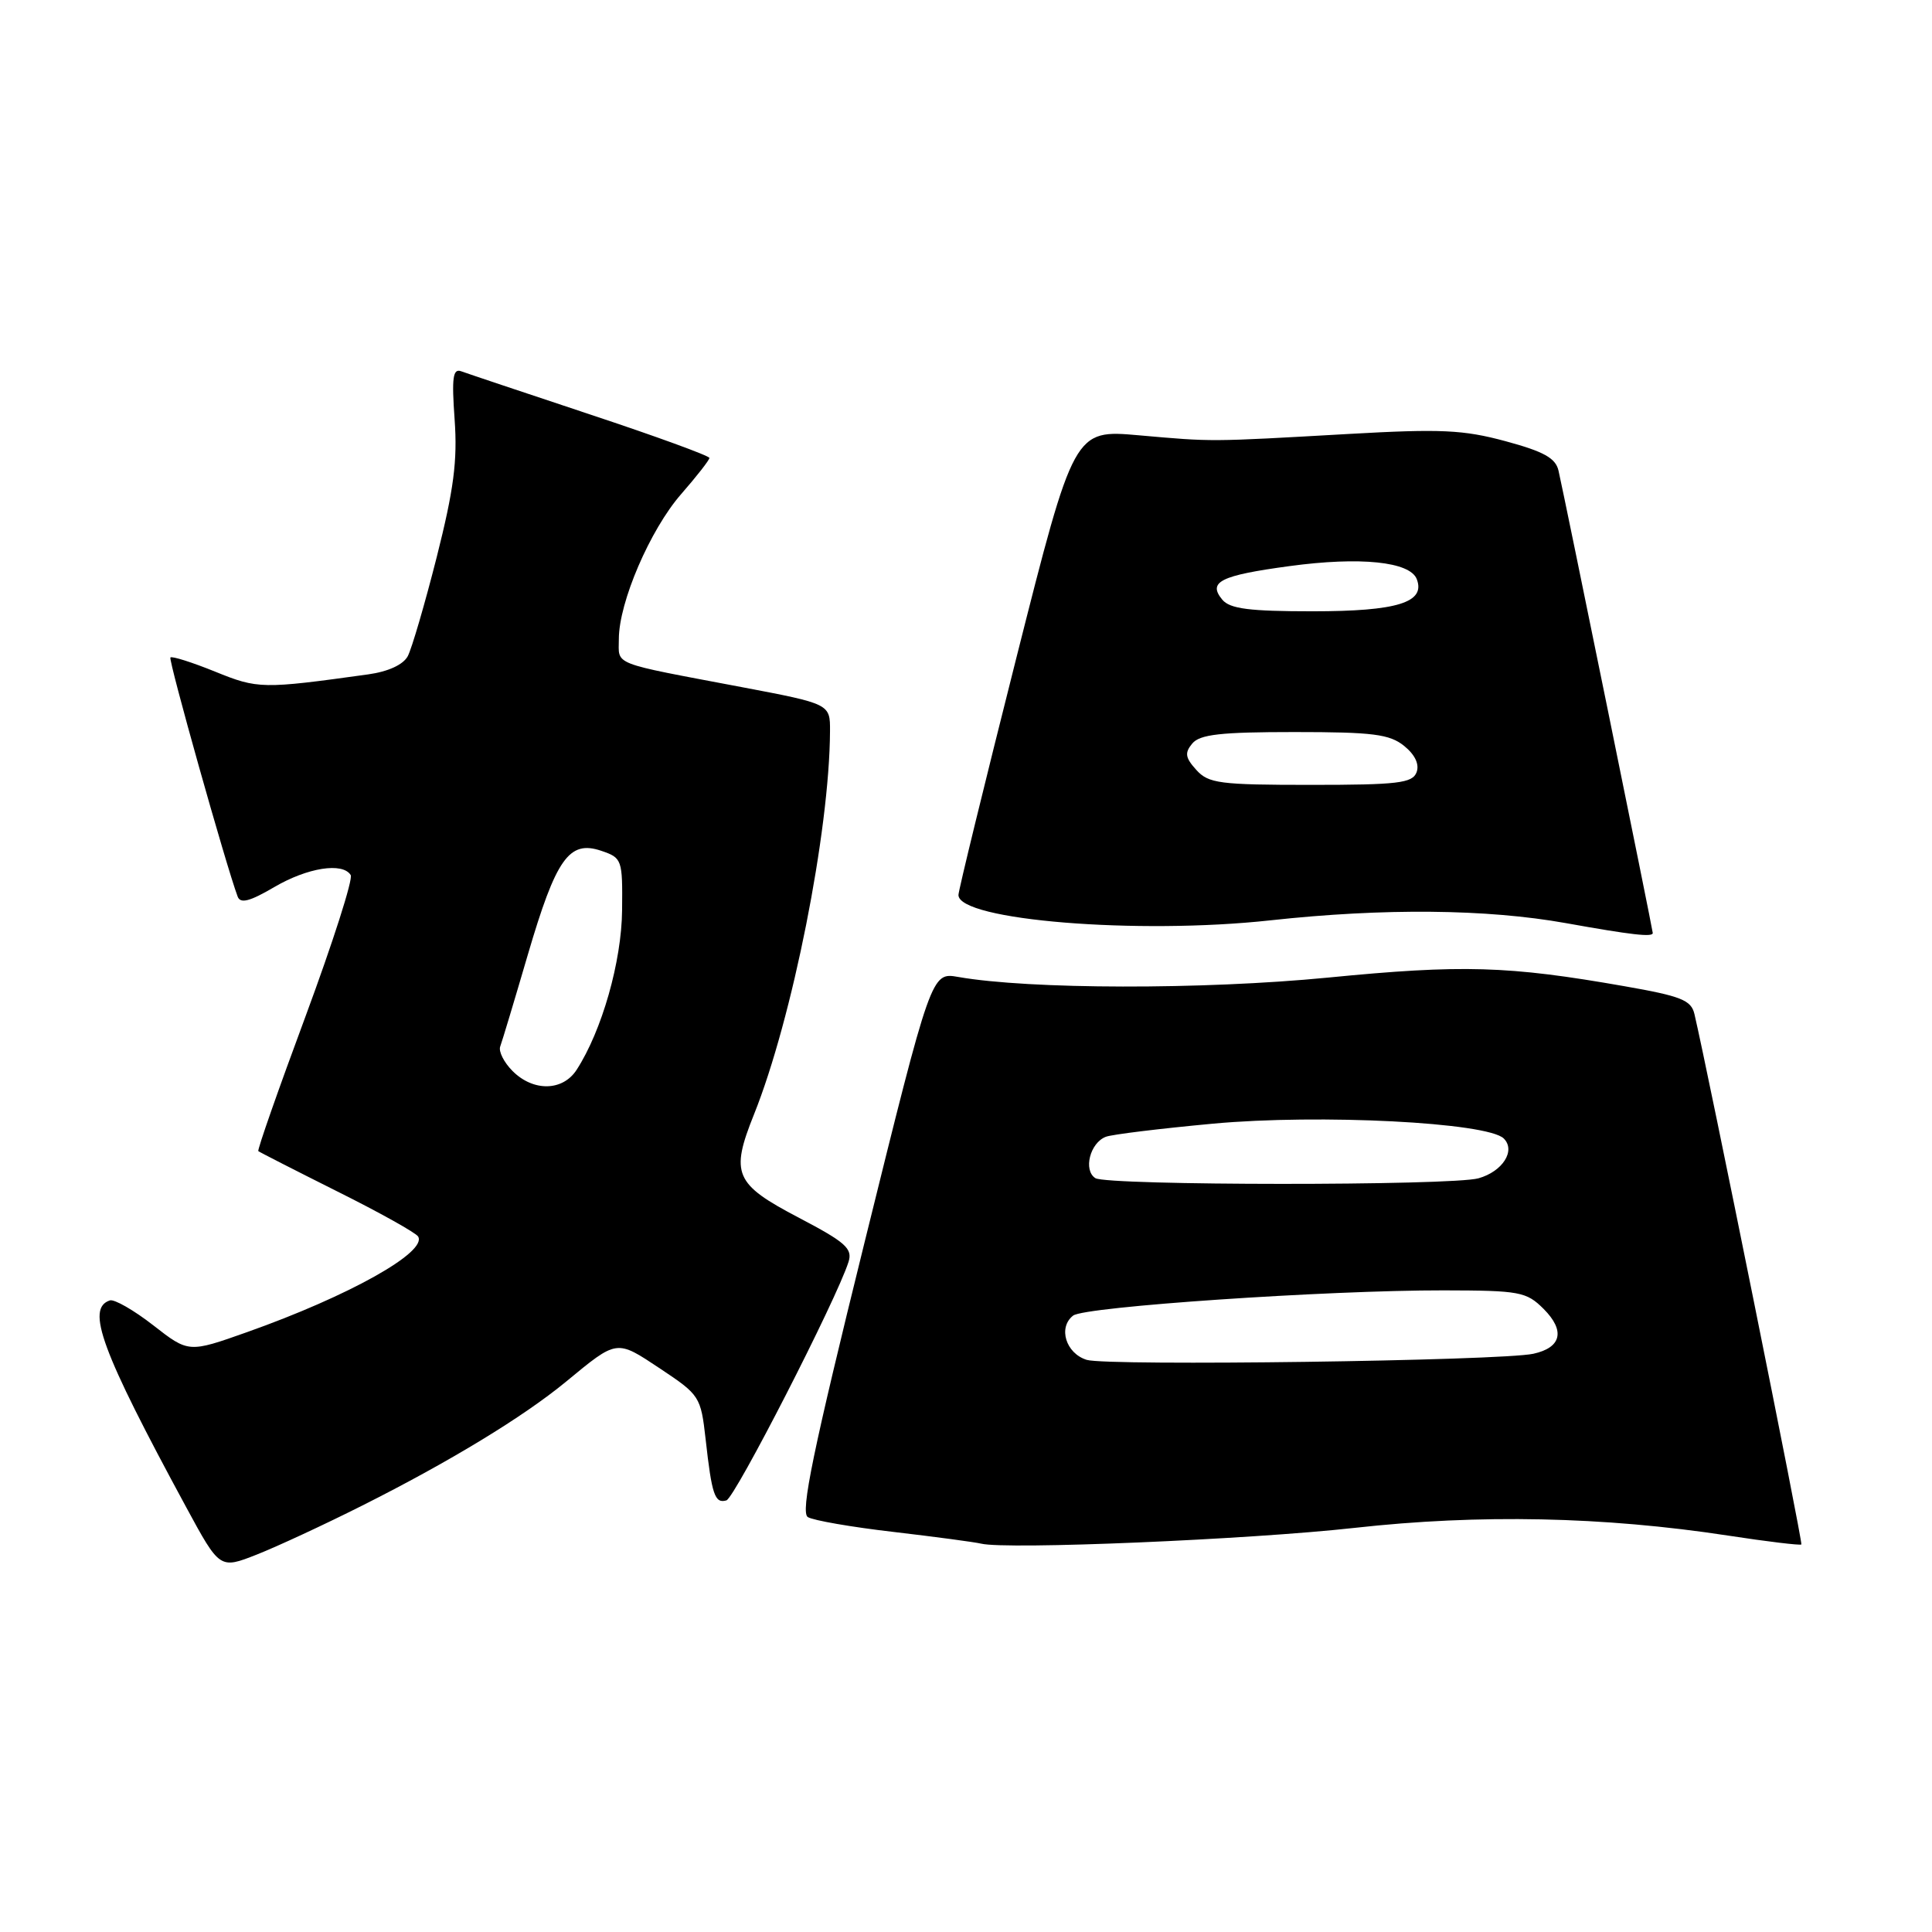 <?xml version="1.0" encoding="UTF-8" standalone="no"?>
<!DOCTYPE svg PUBLIC "-//W3C//DTD SVG 1.1//EN" "http://www.w3.org/Graphics/SVG/1.1/DTD/svg11.dtd" >
<svg xmlns="http://www.w3.org/2000/svg" xmlns:xlink="http://www.w3.org/1999/xlink" version="1.1" viewBox="0 0 256 256">
 <g >
 <path fill="currentColor"
d=" M 47.95 199.52 C 59.58 193.68 69.33 187.75 75.00 183.08 C 81.84 177.44 81.63 177.47 87.49 181.36 C 92.72 184.84 92.86 185.05 93.50 190.71 C 94.32 198.09 94.72 199.25 96.25 198.81 C 97.38 198.48 110.86 172.17 112.43 167.22 C 113.00 165.44 112.06 164.61 105.79 161.32 C 97.33 156.89 96.75 155.54 99.91 147.66 C 104.98 135.03 109.92 110.15 109.98 96.89 C 110.00 93.27 110.00 93.27 98.25 91.04 C 80.77 87.73 82.00 88.21 82.00 84.68 C 82.00 79.81 86.14 70.19 90.25 65.48 C 92.31 63.12 94.00 60.96 94.00 60.68 C 94.00 60.40 86.91 57.81 78.25 54.94 C 69.59 52.06 61.88 49.48 61.12 49.20 C 60.01 48.79 59.84 50.01 60.24 55.59 C 60.63 61.06 60.13 64.86 57.87 73.81 C 56.29 80.04 54.56 85.95 54.03 86.95 C 53.42 88.08 51.44 88.99 48.78 89.36 C 34.74 91.31 34.18 91.30 28.49 88.99 C 25.43 87.75 22.77 86.91 22.58 87.12 C 22.29 87.44 29.94 114.65 31.49 118.80 C 31.85 119.77 33.09 119.45 36.33 117.55 C 40.75 114.96 45.40 114.23 46.47 115.95 C 46.80 116.48 44.11 124.87 40.51 134.60 C 36.90 144.32 34.07 152.39 34.23 152.53 C 34.38 152.66 39.08 155.06 44.67 157.86 C 50.27 160.65 55.09 163.34 55.40 163.84 C 56.67 165.89 46.23 171.73 32.75 176.51 C 24.99 179.26 24.99 179.26 20.31 175.61 C 17.73 173.60 15.14 172.12 14.56 172.31 C 11.36 173.36 13.41 178.93 24.67 199.71 C 29.12 207.92 29.12 207.92 34.02 205.99 C 36.71 204.93 42.98 202.02 47.95 199.52 Z  M 179.50 202.45 C 196.02 200.61 212.47 200.95 228.96 203.47 C 234.16 204.27 238.54 204.79 238.69 204.65 C 238.91 204.43 226.34 142.10 224.52 134.36 C 224.09 132.52 222.74 131.99 215.26 130.68 C 199.81 127.97 193.78 127.79 175.93 129.54 C 159.39 131.15 136.40 131.11 126.96 129.45 C 123.41 128.83 123.41 128.83 114.58 164.53 C 107.72 192.28 106.04 200.41 107.04 201.02 C 107.74 201.46 112.86 202.35 118.41 202.99 C 123.96 203.64 129.18 204.34 130.00 204.54 C 133.35 205.36 165.47 204.01 179.50 202.45 Z  M 219.00 123.63 C 219.00 123.21 207.26 65.60 206.51 62.36 C 206.13 60.70 204.56 59.83 199.49 58.46 C 193.90 56.95 190.93 56.81 178.73 57.50 C 160.04 58.56 160.81 58.55 150.91 57.68 C 142.32 56.92 142.32 56.92 134.66 87.22 C 130.45 103.89 127.00 118.01 127.00 118.59 C 127.00 121.94 150.75 123.87 168.33 121.95 C 183.36 120.31 197.01 120.44 207.50 122.32 C 216.20 123.88 219.00 124.20 219.00 123.63 Z  M 67.92 141.92 C 66.78 140.78 66.04 139.32 66.28 138.67 C 66.52 138.03 68.17 132.55 69.94 126.50 C 73.68 113.75 75.41 111.30 79.65 112.73 C 82.43 113.67 82.50 113.87 82.43 120.60 C 82.37 127.41 79.75 136.59 76.41 141.75 C 74.57 144.60 70.67 144.67 67.92 141.92 Z  M 144.00 180.19 C 141.22 179.33 140.17 175.89 142.20 174.32 C 143.73 173.14 175.81 170.96 191.30 170.98 C 201.40 171.00 202.25 171.16 204.54 173.44 C 207.42 176.33 206.91 178.56 203.18 179.38 C 198.87 180.32 146.75 181.03 144.00 180.19 Z  M 145.14 156.11 C 143.51 155.07 144.43 151.43 146.53 150.63 C 147.33 150.32 153.73 149.54 160.74 148.89 C 174.86 147.59 197.12 148.72 199.26 150.86 C 200.87 152.47 199.10 155.23 195.91 156.13 C 192.34 157.13 146.72 157.11 145.14 156.11 Z  M 158.52 102.02 C 157.05 100.40 156.95 99.76 157.98 98.52 C 158.99 97.31 161.76 97.00 171.51 97.00 C 181.94 97.00 184.12 97.28 186.06 98.84 C 187.51 100.02 188.10 101.28 187.70 102.34 C 187.15 103.77 185.21 104.00 173.69 104.00 C 161.62 104.00 160.13 103.81 158.52 102.02 Z  M 161.96 79.46 C 160.00 77.10 161.70 76.25 170.88 75.01 C 180.24 73.74 186.84 74.42 187.73 76.74 C 188.92 79.83 185.13 81.00 173.93 81.00 C 165.52 81.00 162.97 80.67 161.96 79.46 Z "/>
</g>
</svg>